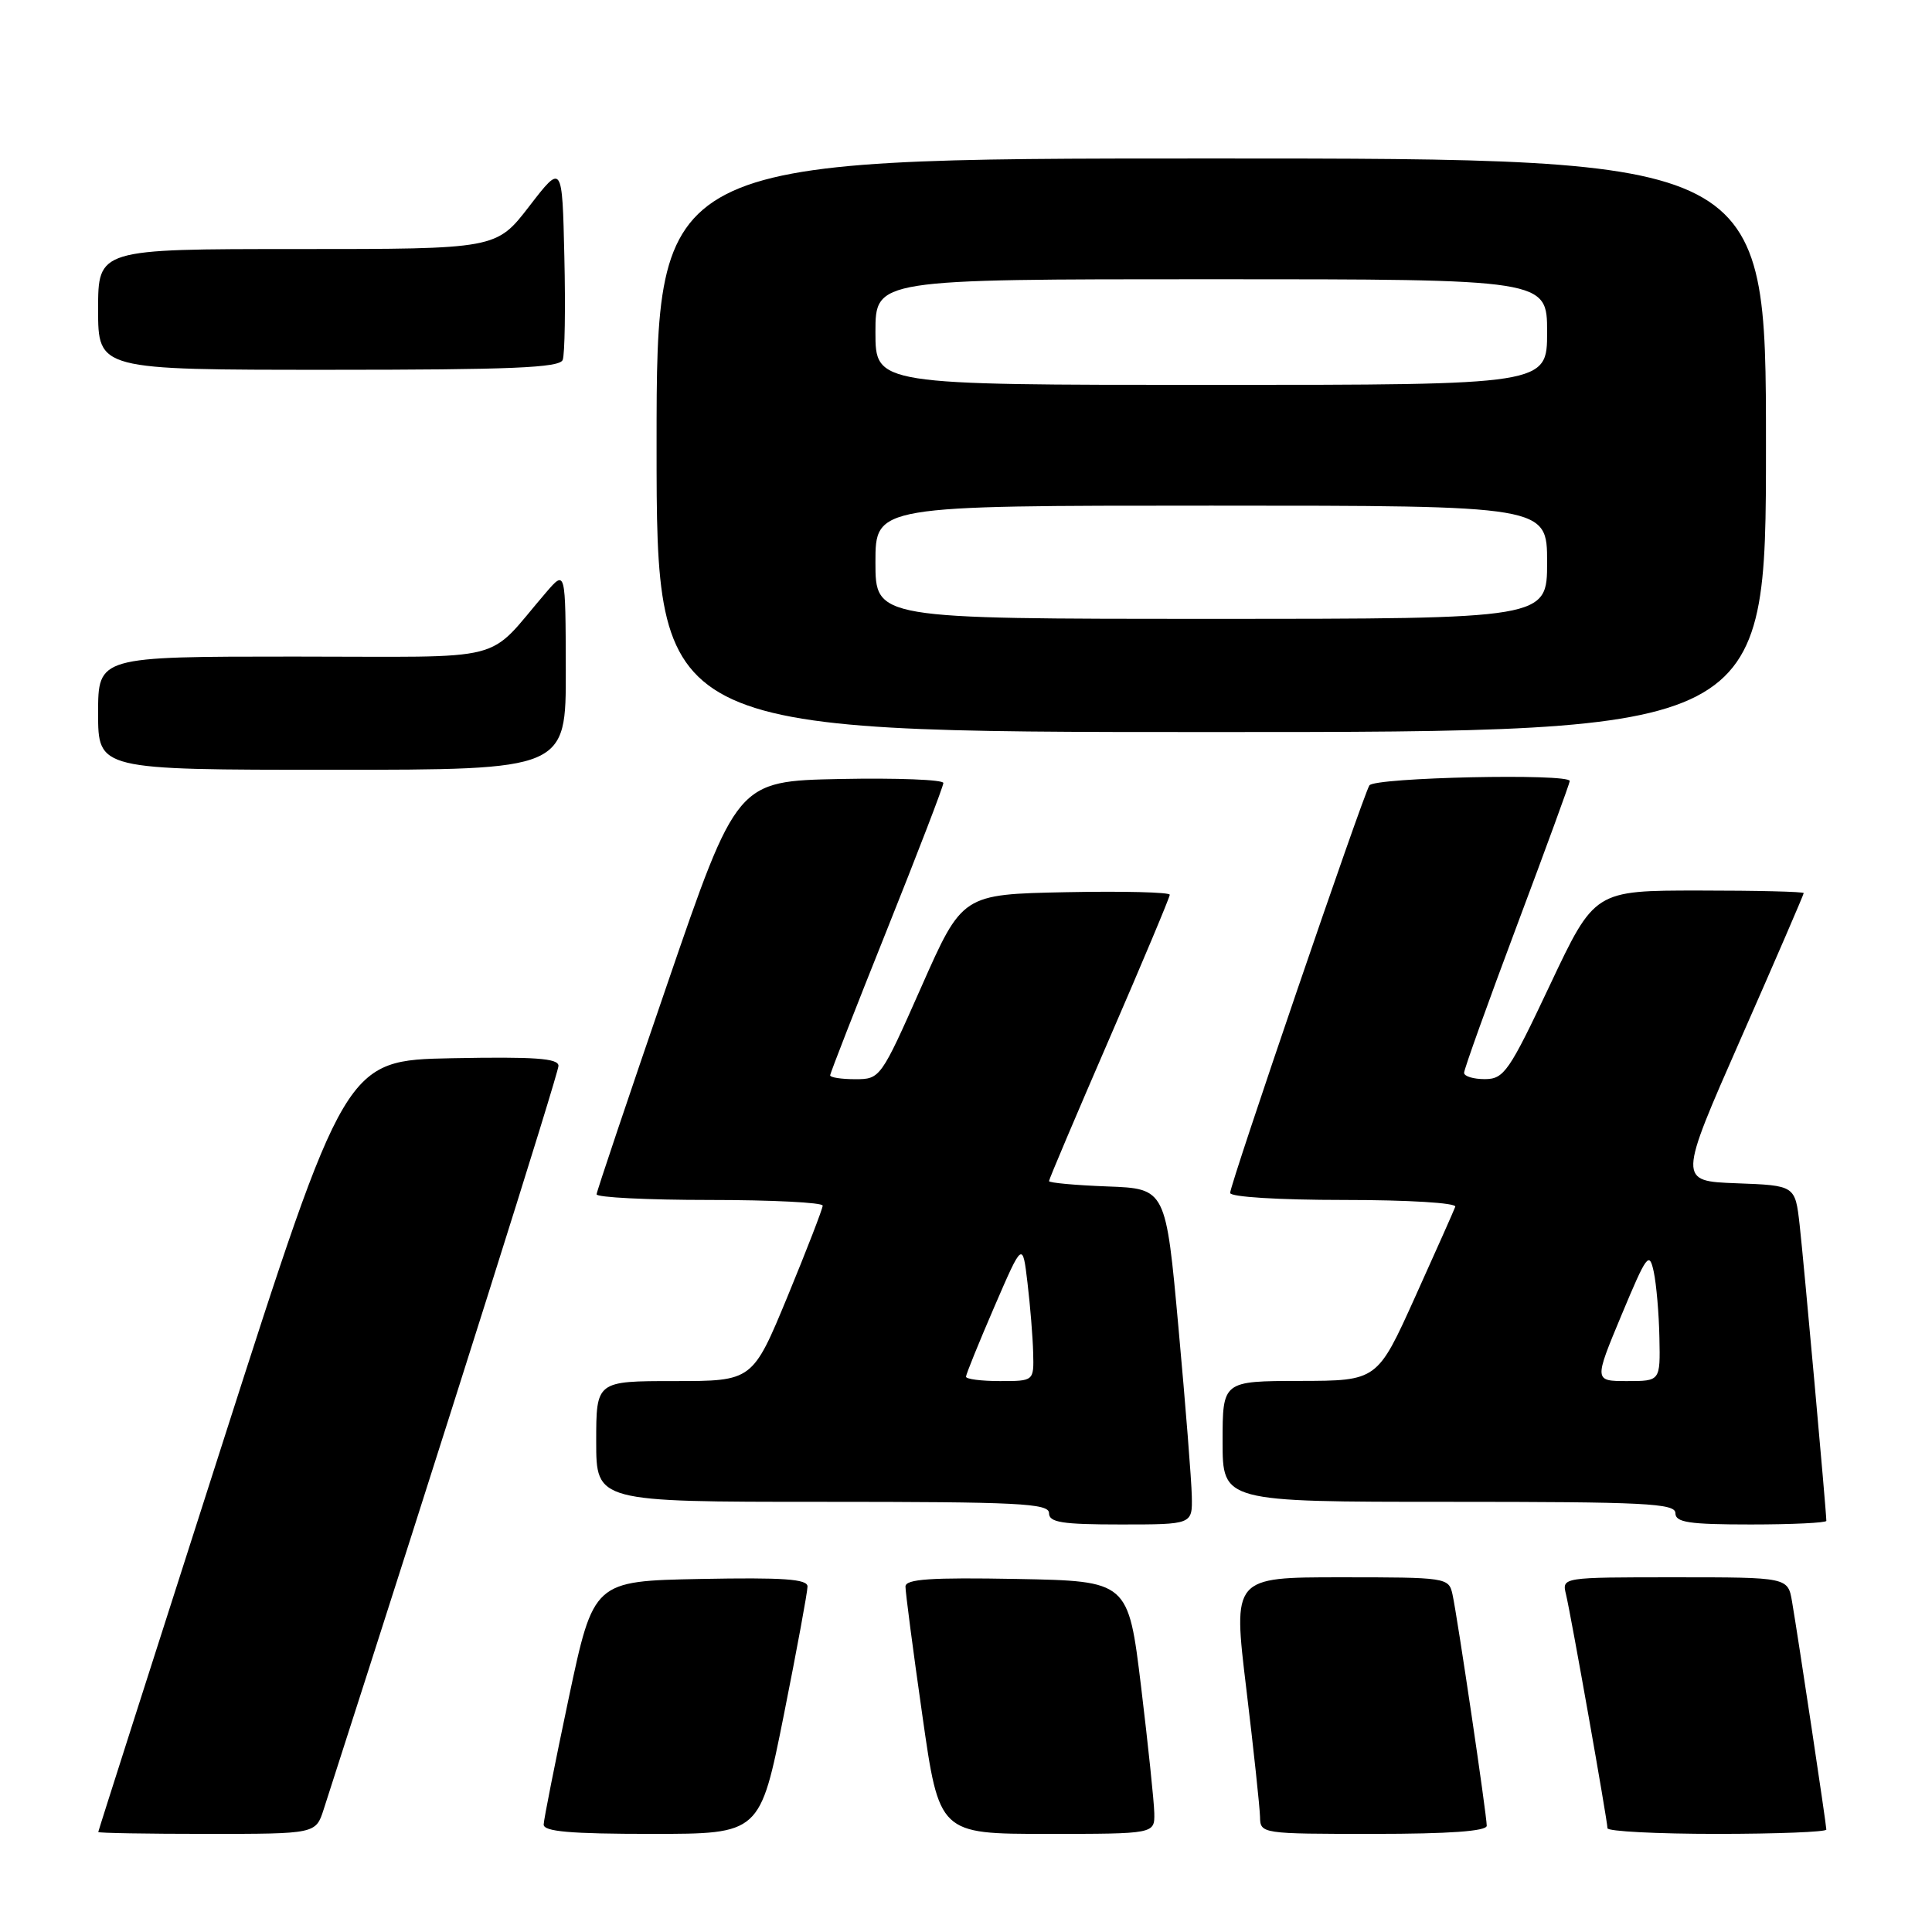 <?xml version="1.0" encoding="UTF-8" standalone="no"?>
<!DOCTYPE svg PUBLIC "-//W3C//DTD SVG 1.1//EN" "http://www.w3.org/Graphics/SVG/1.1/DTD/svg11.dtd" >
<svg xmlns="http://www.w3.org/2000/svg" xmlns:xlink="http://www.w3.org/1999/xlink" version="1.1" viewBox="0 0 256 256">
 <g >
 <path fill="currentColor"
d=" M 42.89 239.75 C 59.08 189.49 74.00 142.23 74.00 141.23 C 74.00 140.23 70.88 140.01 59.88 140.22 C 45.76 140.50 45.76 140.50 29.40 191.50 C 20.40 219.55 13.02 242.61 13.02 242.75 C 13.01 242.89 19.49 243.00 27.42 243.00 C 41.84 243.00 41.84 243.00 42.89 239.75 Z  M 103.86 227.25 C 105.59 218.59 107.00 210.93 107.00 210.22 C 107.00 209.23 103.81 209.01 92.82 209.22 C 78.65 209.50 78.65 209.50 75.36 225.00 C 73.56 233.53 72.06 241.06 72.04 241.75 C 72.01 242.69 75.52 243.00 86.36 243.00 C 100.71 243.00 100.71 243.00 103.86 227.25 Z  M 152.95 240.25 C 152.92 238.74 152.13 231.20 151.20 223.50 C 149.50 209.50 149.50 209.50 134.75 209.22 C 123.31 209.01 120.00 209.23 119.98 210.22 C 119.97 210.93 120.97 218.59 122.21 227.25 C 124.45 243.00 124.45 243.00 138.73 243.00 C 153.00 243.00 153.00 243.00 152.95 240.25 Z  M 197.00 241.92 C 197.00 240.50 193.10 214.13 192.46 211.25 C 191.97 209.04 191.68 209.00 177.66 209.00 C 163.36 209.00 163.36 209.00 165.14 223.75 C 166.12 231.86 166.93 239.51 166.96 240.75 C 167.00 242.98 167.12 243.00 182.00 243.00 C 192.05 243.00 197.00 242.64 197.00 241.92 Z  M 242.00 242.43 C 242.00 241.79 238.30 217.18 237.46 212.25 C 236.91 209.00 236.91 209.00 221.94 209.00 C 206.96 209.00 206.96 209.00 207.50 211.25 C 208.18 214.08 212.99 241.24 213.00 242.25 C 213.00 242.66 219.53 243.00 227.50 243.00 C 235.47 243.00 242.00 242.74 242.00 242.43 Z  M 157.92 198.25 C 157.88 196.19 157.09 186.18 156.16 176.00 C 154.48 157.50 154.48 157.50 146.74 157.21 C 142.48 157.05 139.00 156.73 139.00 156.50 C 139.00 156.26 142.60 147.77 147.00 137.62 C 151.40 127.47 155.00 118.89 155.00 118.56 C 155.00 118.22 148.82 118.07 141.26 118.22 C 127.51 118.50 127.51 118.50 122.09 130.75 C 116.72 142.88 116.63 143.00 113.33 143.00 C 111.50 143.00 110.00 142.77 110.00 142.49 C 110.00 142.21 113.38 133.56 117.50 123.27 C 121.62 112.97 125.00 104.19 125.00 103.75 C 125.00 103.31 118.85 103.07 111.32 103.22 C 97.64 103.50 97.64 103.50 88.38 130.50 C 83.28 145.35 79.08 157.84 79.05 158.25 C 79.02 158.66 85.75 159.00 94.00 159.00 C 102.25 159.00 109.00 159.34 109.01 159.75 C 109.01 160.16 106.92 165.56 104.37 171.75 C 99.72 183.00 99.72 183.00 89.36 183.00 C 79.00 183.00 79.00 183.00 79.00 191.00 C 79.00 199.00 79.00 199.00 109.00 199.00 C 135.00 199.00 139.00 199.20 139.00 200.50 C 139.00 201.73 140.72 202.00 148.50 202.00 C 158.00 202.00 158.00 202.00 157.92 198.25 Z  M 242.00 201.52 C 242.00 200.32 238.99 166.96 238.46 162.29 C 237.87 157.08 237.87 157.08 230.11 156.79 C 222.36 156.50 222.36 156.50 230.68 137.59 C 235.26 127.19 239.00 118.53 239.00 118.34 C 239.00 118.15 232.77 118.00 225.14 118.00 C 211.29 118.00 211.29 118.00 205.39 130.49 C 199.96 142.00 199.29 142.98 196.75 142.99 C 195.24 142.99 194.00 142.62 194.00 142.15 C 194.00 141.68 197.15 132.90 201.00 122.64 C 204.85 112.38 208.00 103.76 208.00 103.49 C 208.00 102.45 182.11 103.01 181.45 104.07 C 180.56 105.53 163.00 156.89 163.00 158.07 C 163.00 158.60 169.40 159.00 178.08 159.00 C 186.61 159.00 193.02 159.39 192.83 159.90 C 192.65 160.40 190.25 165.79 187.50 171.88 C 182.50 182.96 182.50 182.96 172.25 182.98 C 162.00 183.00 162.00 183.00 162.00 191.00 C 162.00 199.00 162.00 199.00 192.00 199.00 C 218.00 199.00 222.00 199.20 222.00 200.50 C 222.00 201.73 223.78 202.00 232.00 202.00 C 237.50 202.00 242.00 201.78 242.00 201.52 Z  M 74.97 88.75 C 74.94 75.50 74.94 75.50 72.36 78.50 C 64.18 88.00 68.09 87.00 38.99 87.00 C 13.00 87.00 13.00 87.00 13.00 94.50 C 13.00 102.00 13.00 102.00 44.00 102.00 C 75.00 102.00 75.00 102.00 74.97 88.75 Z  M 234.00 59.00 C 234.00 21.00 234.00 21.00 160.50 21.00 C 87.00 21.00 87.00 21.00 87.00 59.00 C 87.00 97.00 87.00 97.00 160.50 97.00 C 234.00 97.00 234.00 97.00 234.00 59.00 Z  M 74.56 47.69 C 74.84 46.98 74.94 40.82 74.78 34.02 C 74.50 21.66 74.50 21.66 70.13 27.33 C 65.76 33.00 65.76 33.00 39.38 33.00 C 13.00 33.00 13.00 33.00 13.00 41.00 C 13.00 49.00 13.00 49.00 43.53 49.00 C 67.73 49.00 74.17 48.73 74.56 47.69 Z  M 128.00 182.42 C 128.00 182.11 129.69 177.94 131.75 173.17 C 135.50 164.50 135.50 164.50 136.15 170.00 C 136.51 173.03 136.85 177.19 136.90 179.25 C 137.00 183.00 137.00 183.00 132.50 183.00 C 130.03 183.00 128.00 182.74 128.00 182.42 Z  M 214.85 174.27 C 218.22 166.20 218.54 165.77 219.13 168.52 C 219.48 170.16 219.82 174.09 219.88 177.25 C 220.00 183.00 220.00 183.00 215.61 183.00 C 211.21 183.00 211.21 183.00 214.85 174.27 Z  M 116.00 74.50 C 116.00 67.00 116.00 67.00 160.50 67.00 C 205.00 67.00 205.00 67.00 205.00 74.50 C 205.00 82.00 205.00 82.00 160.50 82.00 C 116.00 82.00 116.00 82.00 116.00 74.50 Z  M 116.00 44.00 C 116.00 37.00 116.00 37.00 160.50 37.00 C 205.00 37.00 205.00 37.00 205.00 44.00 C 205.00 51.00 205.00 51.00 160.50 51.00 C 116.00 51.00 116.00 51.00 116.00 44.00 Z "/>
</g>
</svg>